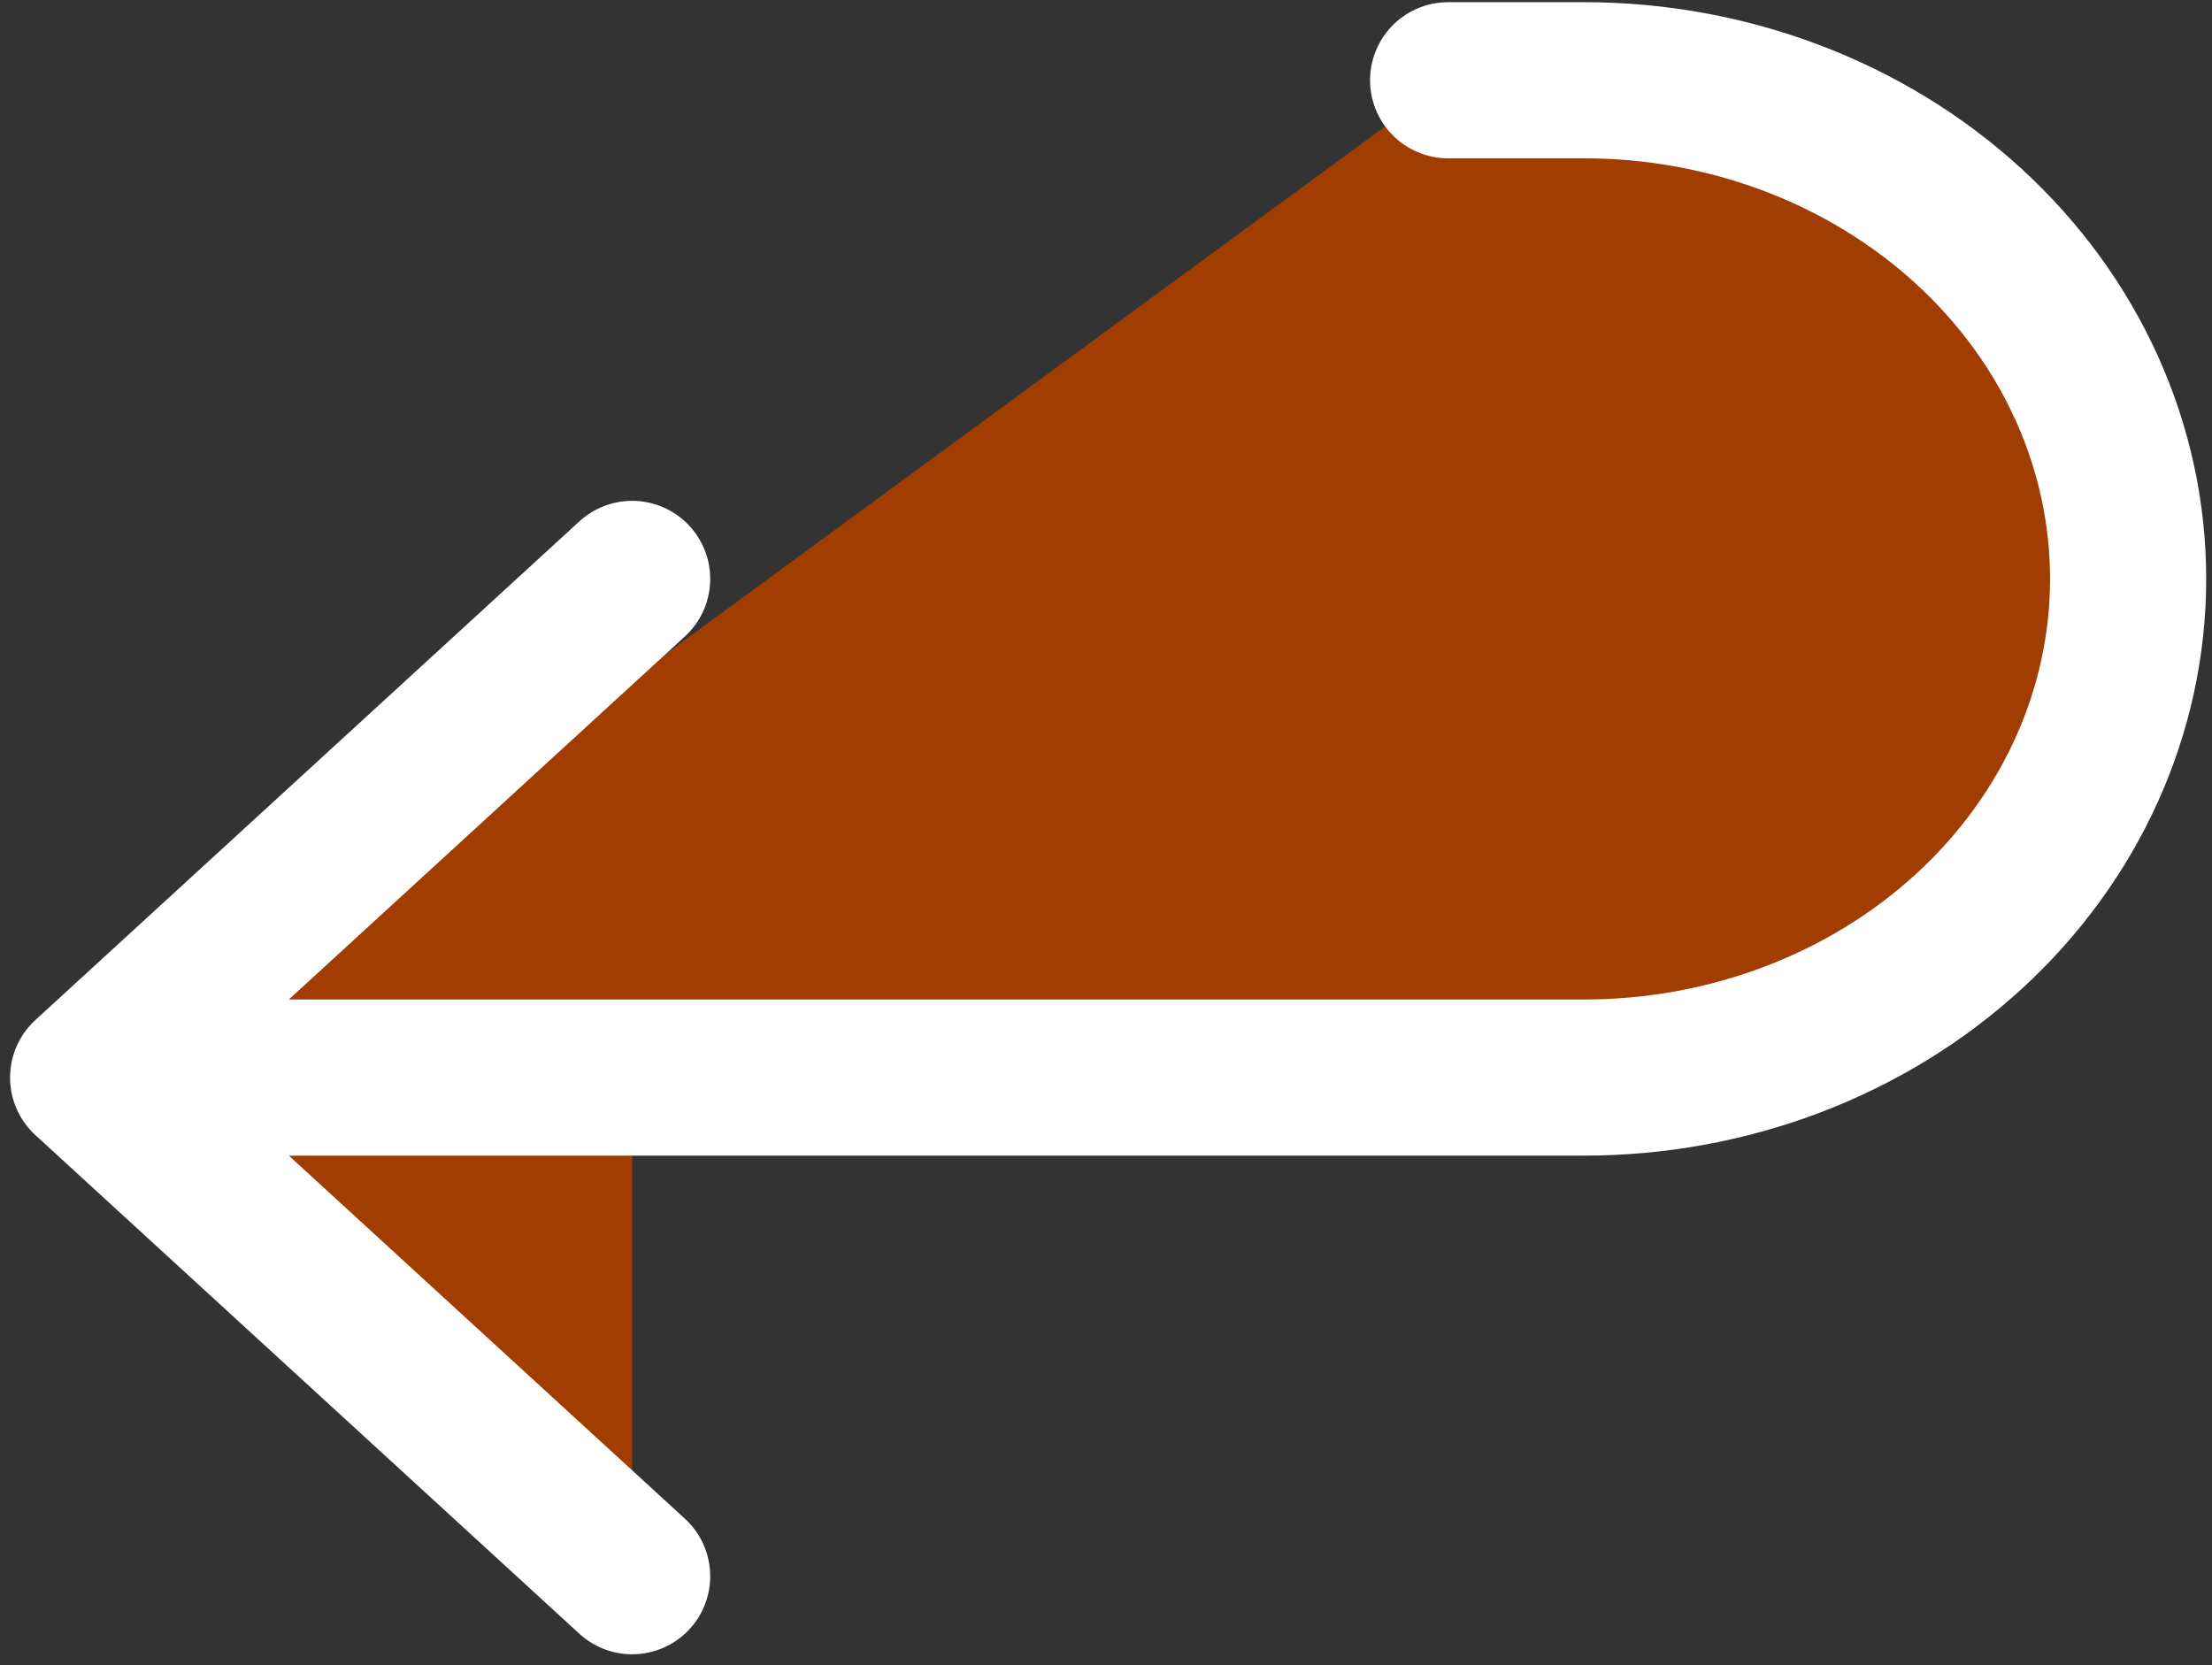 <svg width="85" height="64" viewBox="0 0 85 64" fill="none" xmlns="http://www.w3.org/2000/svg">
<rect x="0" y="0" width="85" height="64" fill="#333333" stroke="none"/>
<path d="M24.291 22.248L3.387 41.412L24.291 60.576M3.387 41.412H60.873C66.417 41.412 71.734 39.393 75.654 35.799C79.575 32.205 81.777 27.331 81.777 22.248C81.777 17.166 79.575 12.291 75.654 8.697C71.734 5.104 66.417 3.084 60.873 3.084H55.647" fill="#A13D00"/>
<path d="M24.291 22.248L3.387 41.412M3.387 41.412L24.291 60.576M3.387 41.412H60.873C66.417 41.412 71.734 39.393 75.654 35.799C79.575 32.205 81.777 27.331 81.777 22.248C81.777 17.166 79.575 12.291 75.654 8.697C71.734 5.104 66.417 3.084 60.873 3.084H55.647" stroke="white" stroke-width="6" stroke-linecap="round" stroke-linejoin="round"/>
</svg>
